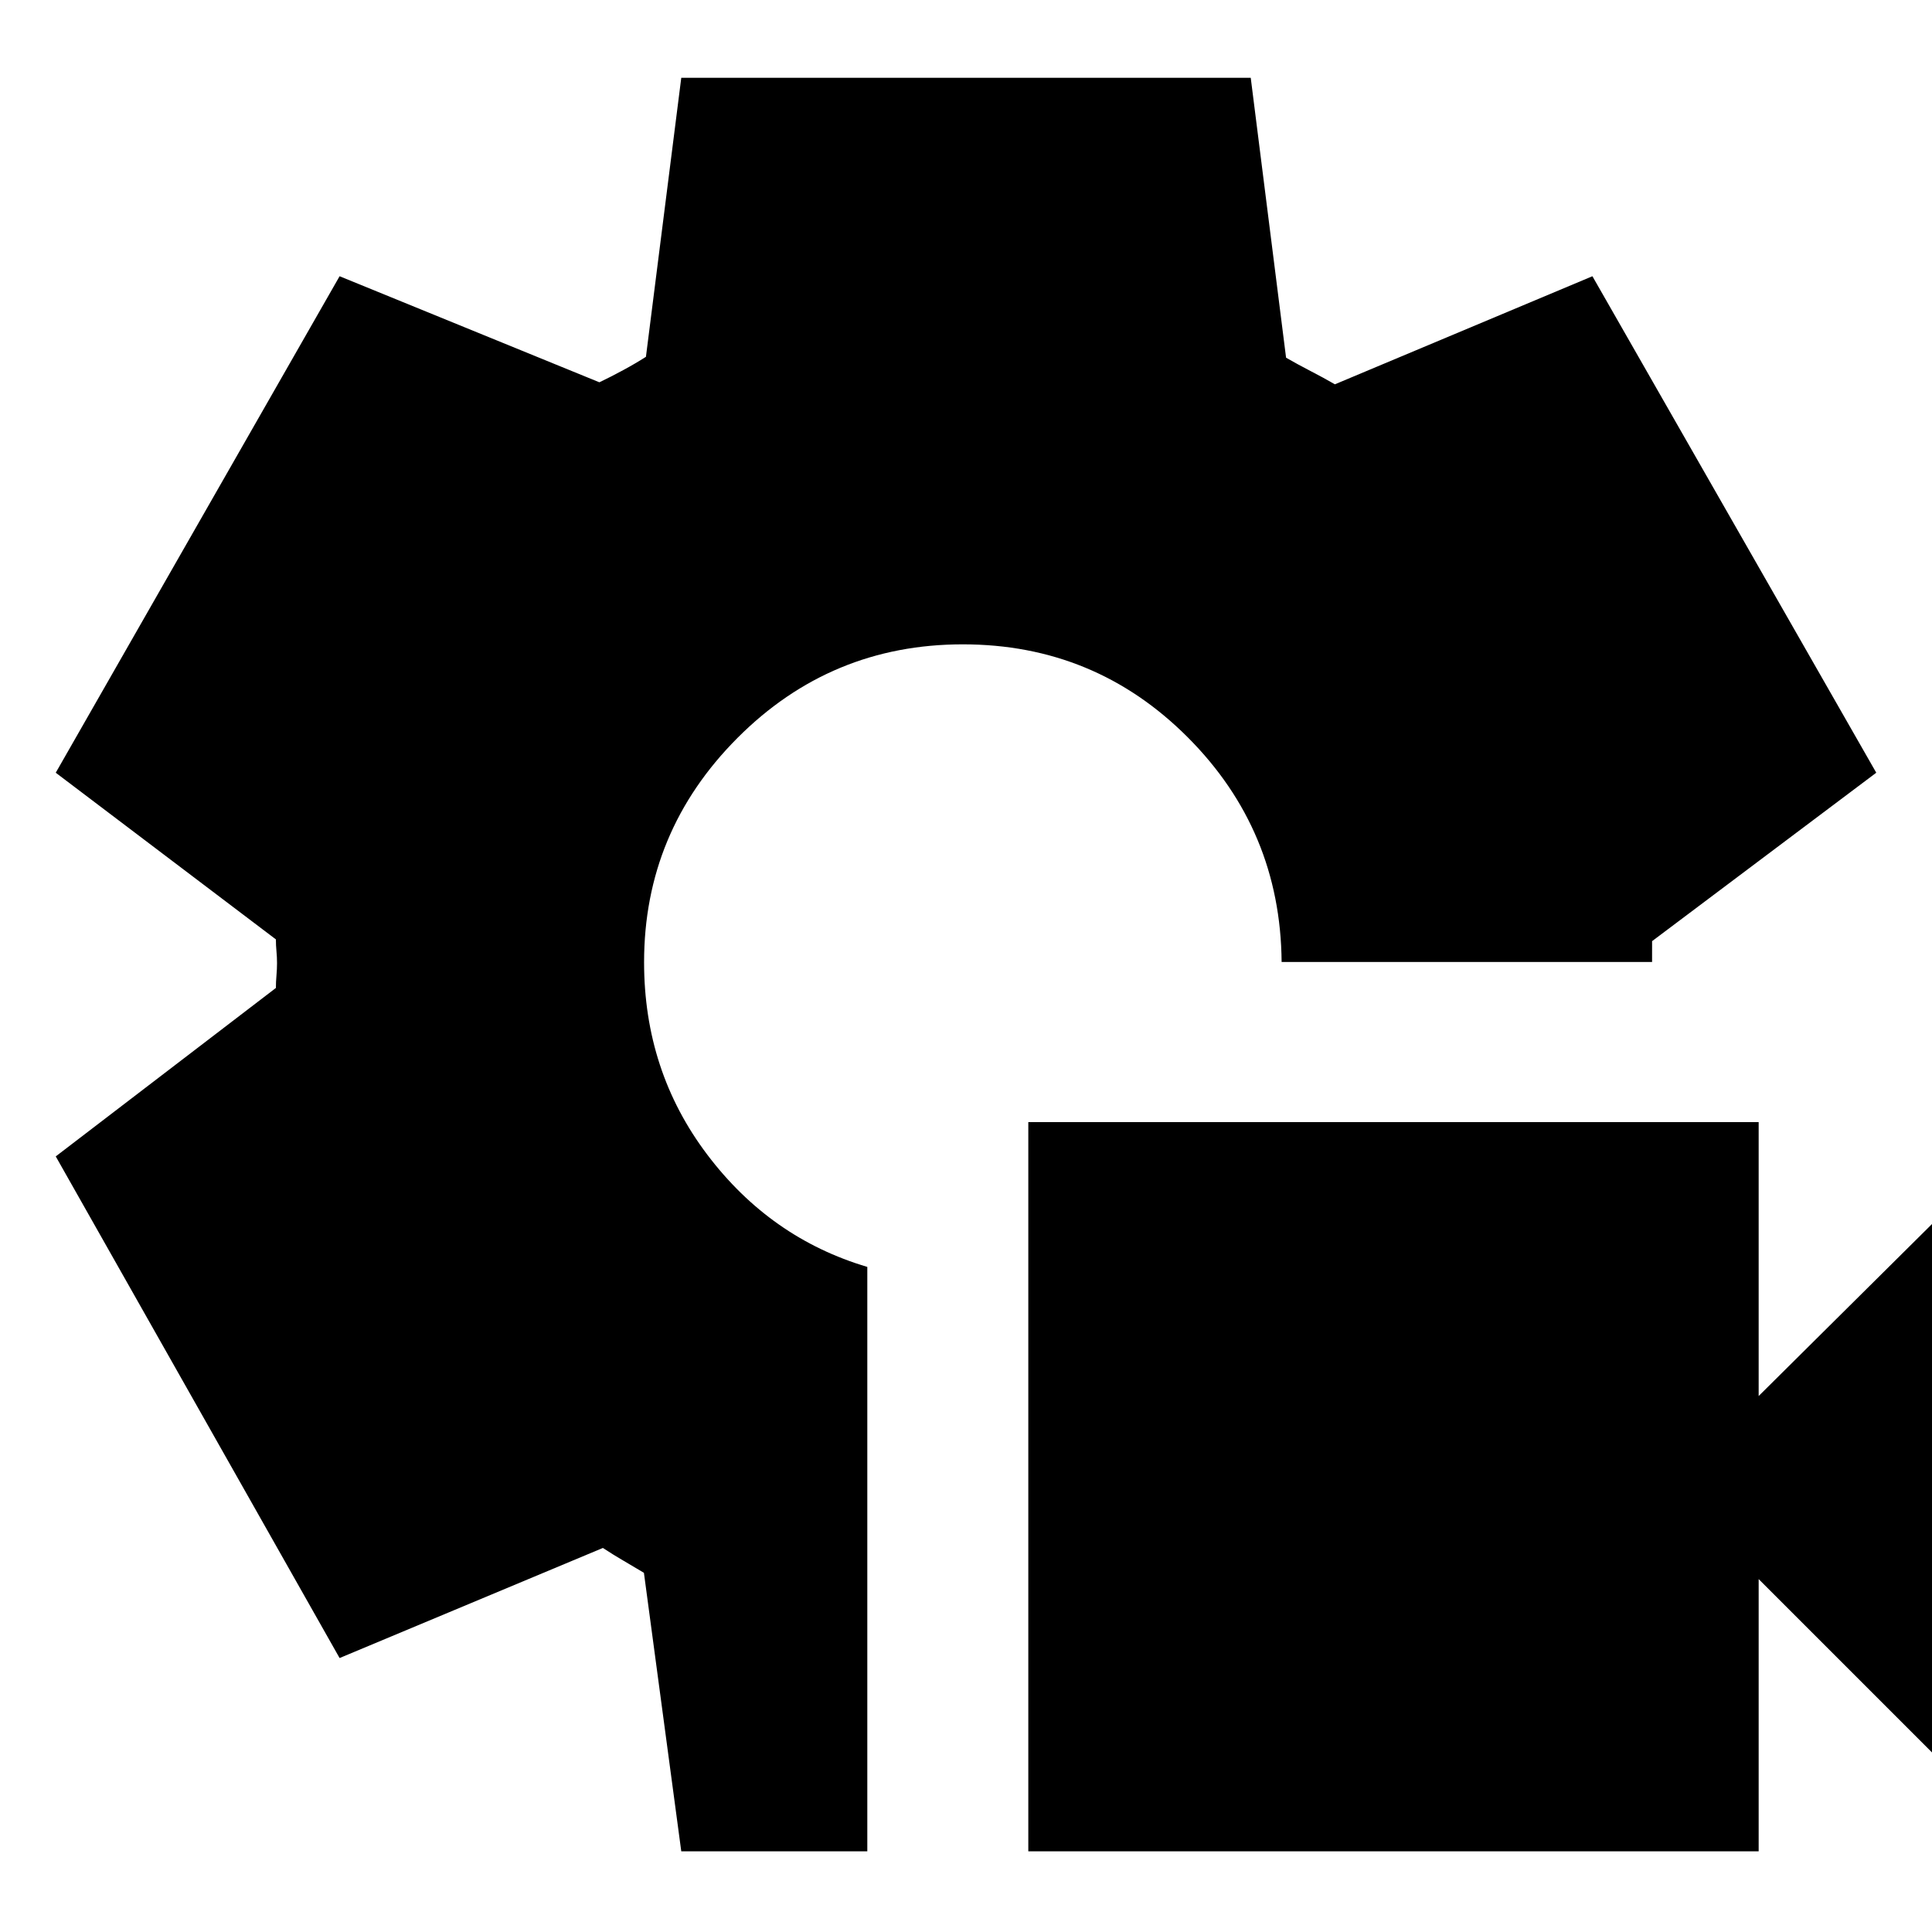 <svg xmlns="http://www.w3.org/2000/svg" height="24" viewBox="0 -960 960 960" width="24"><path d="M510.96-40.09v-362.34h362.91v136.11l91.26-90.56v272.79l-91.26-91.26v135.26H510.96Zm-172.44 0-18.56-138.39q-4.74-2.87-9.98-5.91-5.23-3.04-10.41-6.44l-130.83 54.7L27.7-385.39l109.39-83.7q0-2.97.28-6.17.28-3.2.28-6.17 0-2.98-.28-5.9-.28-2.92-.28-5.89L27.7-576.04l141.04-246.7 129.09 52.7q5.74-2.74 11.84-6.05 6.11-3.3 11.29-6.61l17.56-138.65h282.96l17.56 139.09q5.74 3.3 12.13 6.61 6.4 3.3 12.13 6.61l127.96-53.7 141.04 246.7-111.39 83.69V-482H636.83q-.57-65.48-46.66-111.65-46.09-46.18-111.74-46.18-65.64 0-112.01 46.53-46.38 46.53-46.38 111.42 0 54.05 31.37 95.58 31.37 41.52 79.55 55.82v290.39h-92.44Z"/></svg>